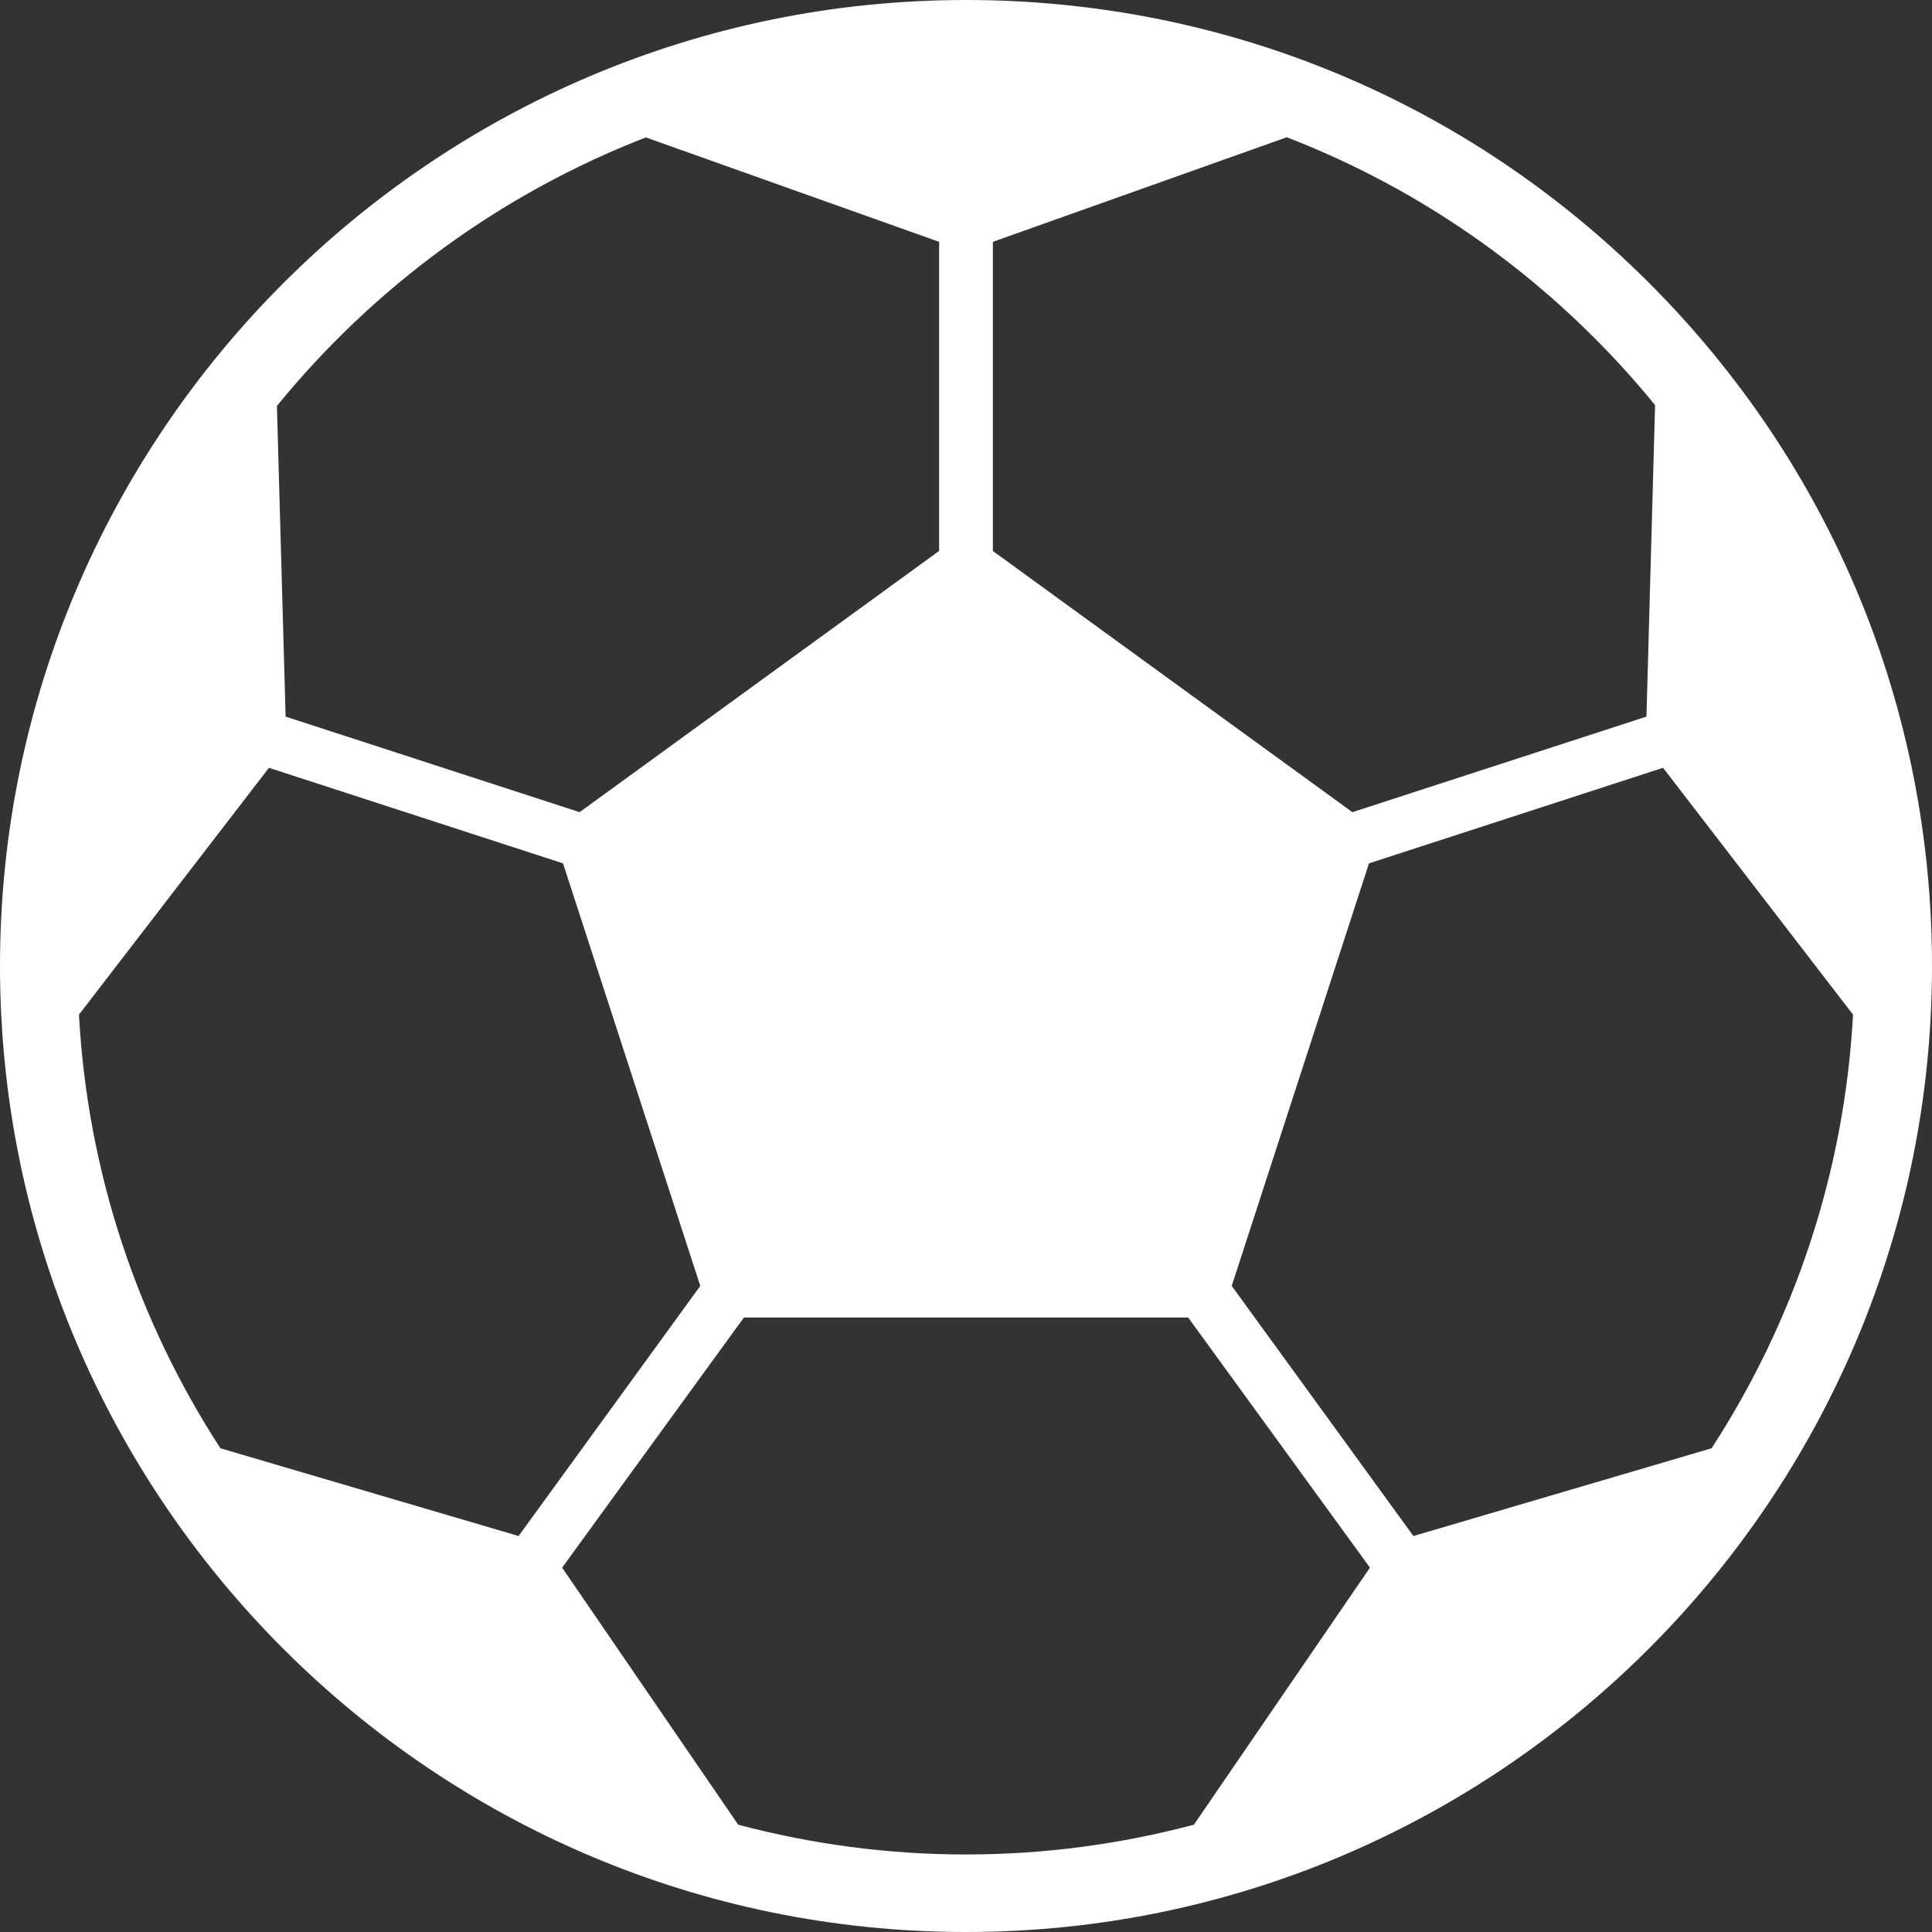 <?xml version="1.0" encoding="UTF-8"?>
<svg width="24px" height="24px" viewBox="0 0 24 24" version="1.1" xmlns="http://www.w3.org/2000/svg" xmlns:xlink="http://www.w3.org/1999/xlink">
    <rect x="0" y="0" width="24" height="24" fill="#333333" stroke="none"/>
    <!-- Generator: sketchtool 60 (101010) - https://sketch.com -->
    <title>A0EC6E6A-CF1A-4358-B18A-D20C84B81CBC</title>
    <desc>Created with sketchtool.</desc>
    <g id="Page-1" stroke="none" stroke-width="1" fill="none" fill-rule="evenodd">
        <g id="Sport" transform="translate(-1194, -481)" fill="#FFFFFF" fill-rule="nonzero">
            <g id="upcoming" transform="translate(1178, 411)">
                <g id="name" transform="translate(0, 54)">
                    <g id="soccer/white" transform="translate(16, 16)">
                        <path d="M12,0 C5.383,0 0,5.383 0,12 C0,18.617 5.383,24 12,24 C18.617,24 24,18.617 24,12 C24,8.794 22.752,5.781 20.485,3.514 C18.219,1.248 15.206,0 12,0 Z M8.023,1.707 L11.666,3.004 L11.666,6.844 L7.2,10.089 L3.548,8.902 L3.44,5.043 C4.643,3.566 6.219,2.407 8.023,1.707 Z M2.738,17.991 C1.721,16.423 1.088,14.583 0.981,12.604 L3.341,9.538 L6.994,10.725 L8.699,15.974 L6.442,19.081 L2.738,17.991 Z M14.831,22.667 C13.927,22.907 12.979,23.037 12,23.037 C11.022,23.037 10.073,22.907 9.17,22.667 L6.983,19.474 L9.241,16.367 L14.76,16.367 L17.018,19.474 L14.831,22.667 Z M23.019,12.604 C22.912,14.582 22.28,16.423 21.262,17.991 L17.558,19.081 L15.301,15.974 L17.006,10.725 L20.659,9.538 L23.019,12.604 Z M20.453,8.902 L16.8,10.089 L12.334,6.845 L12.334,3.004 L15.985,1.705 C17.4,2.252 18.699,3.091 19.804,4.196 C20.072,4.463 20.324,4.743 20.56,5.033 L20.453,8.902 Z" id="Shape"></path>
                    </g>
                </g>
            </g>
        </g>
    </g>
</svg>